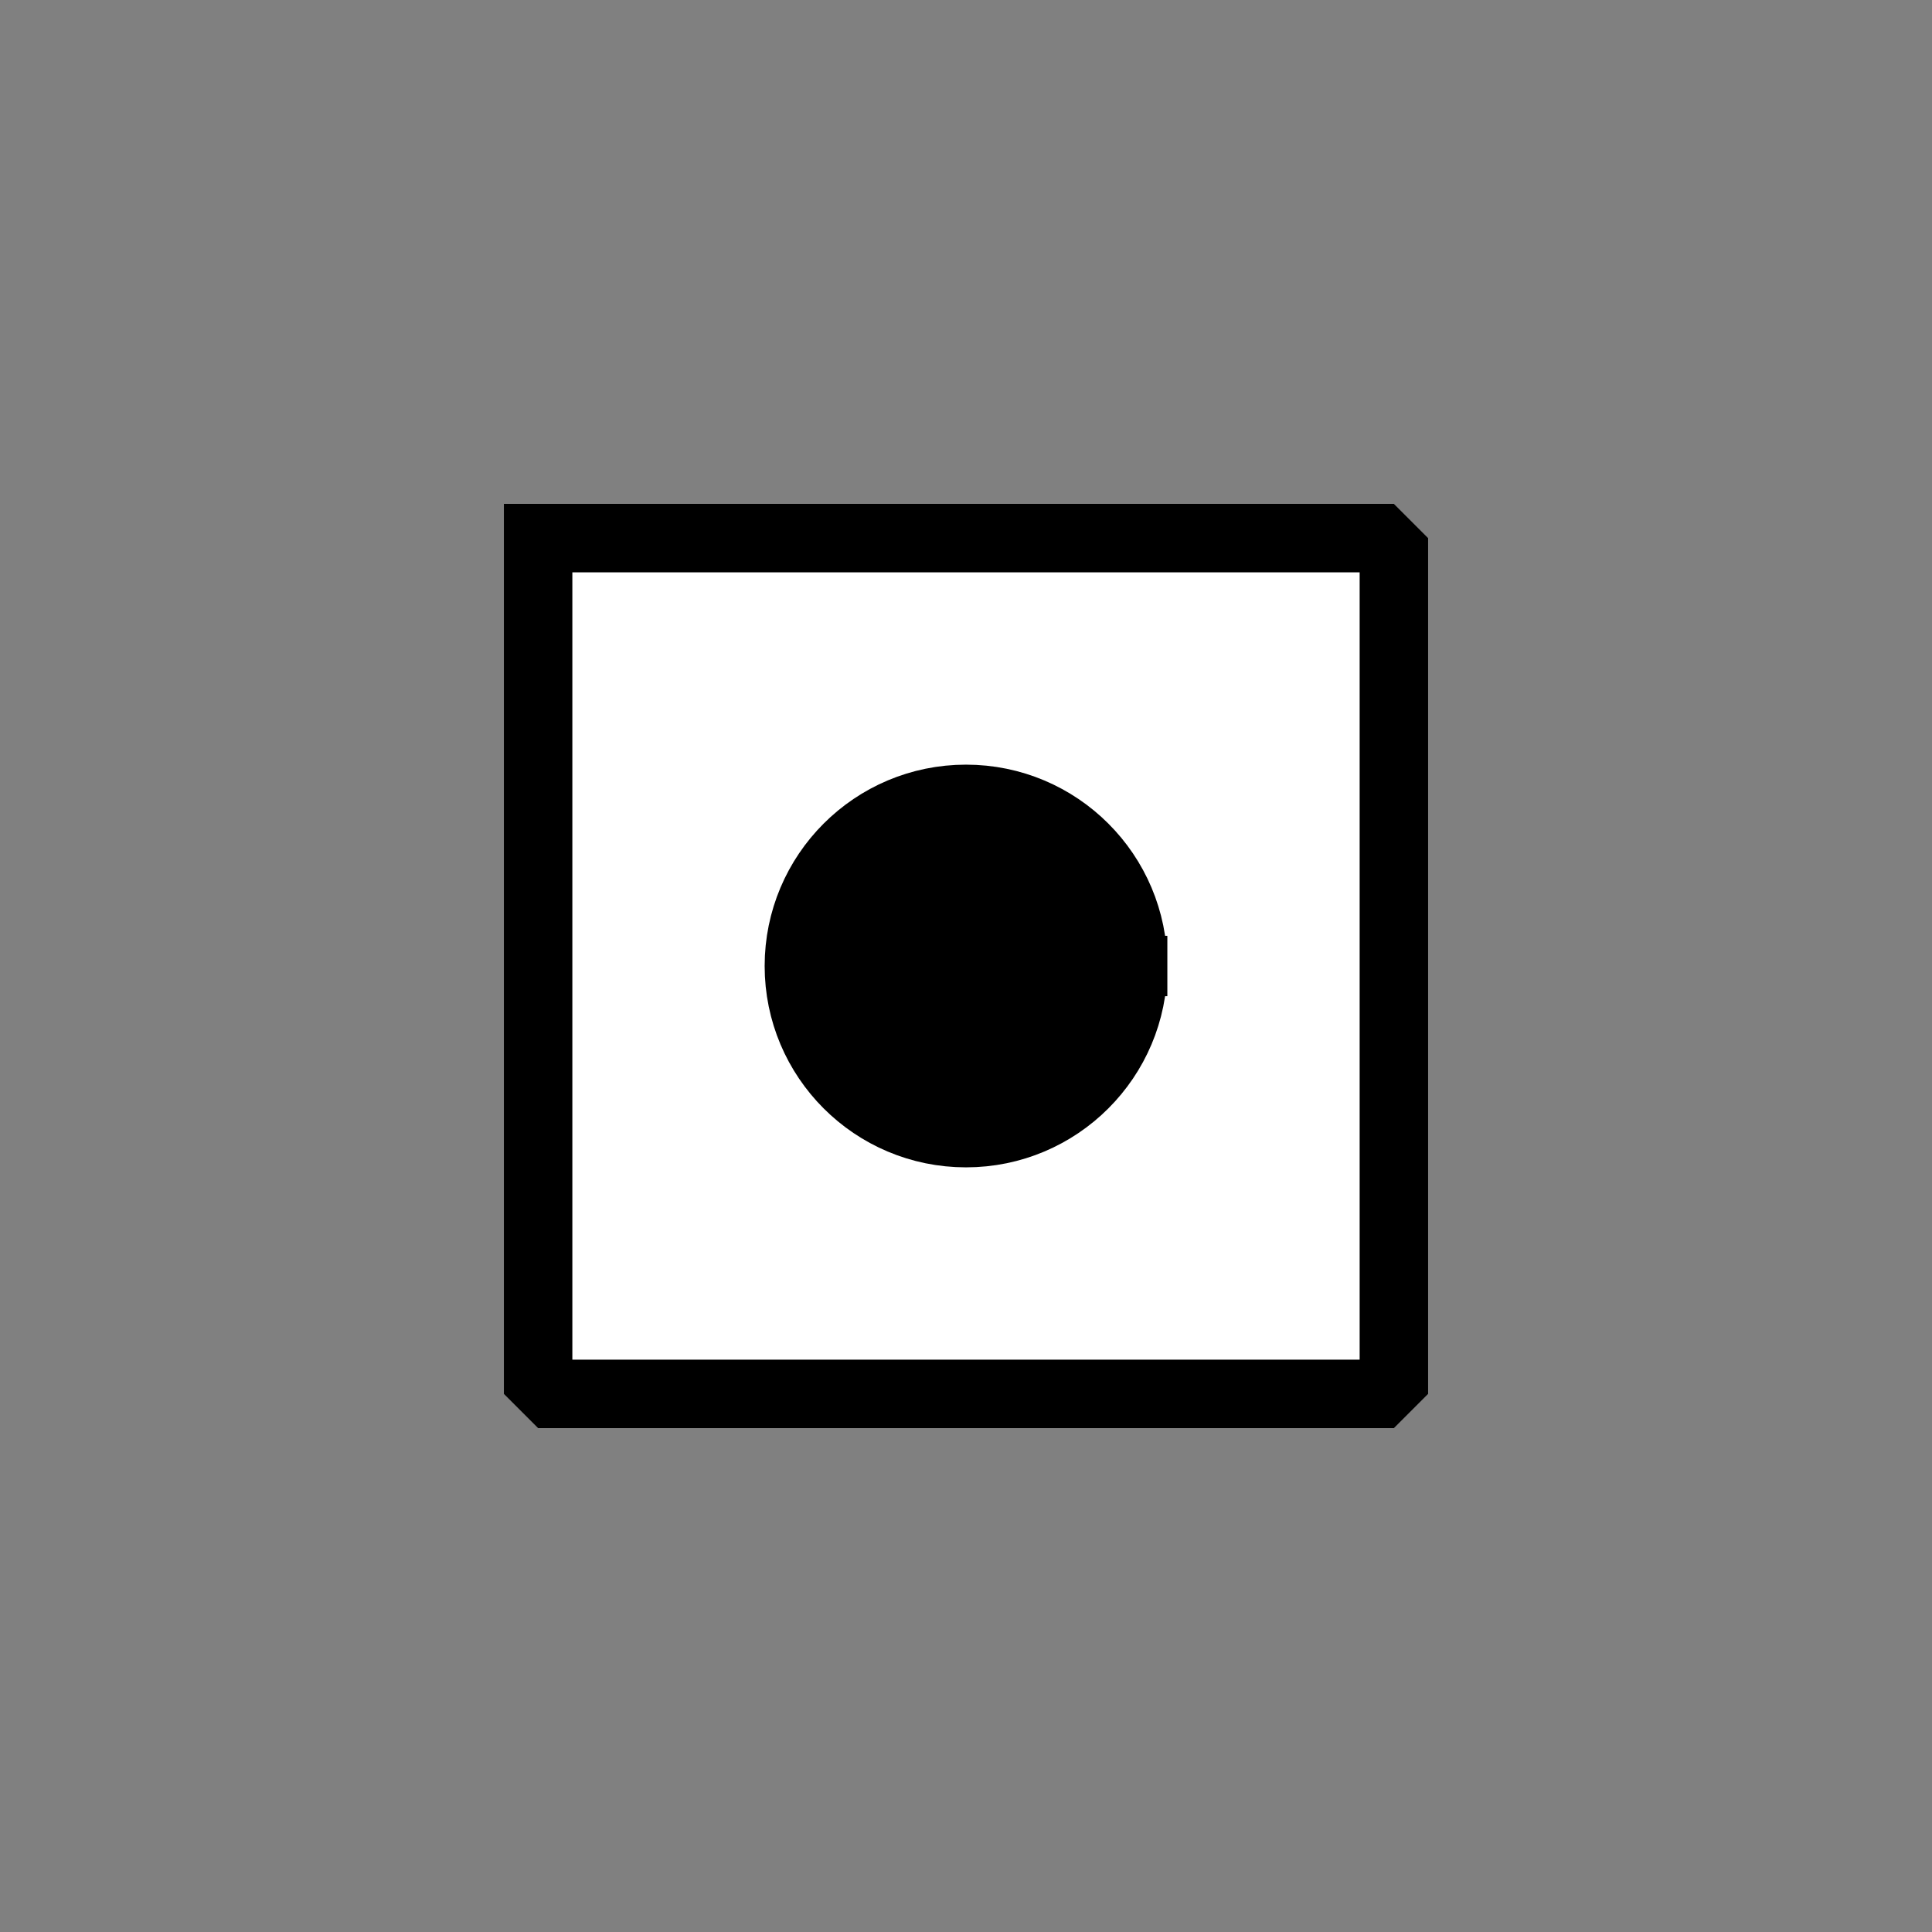 <?xml version="1.0" encoding="UTF-8" standalone="no"?>
<svg width="11.289mm" height="11.289mm"
 viewBox="0 0 32 32"
 xmlns="http://www.w3.org/2000/svg" xmlns:xlink="http://www.w3.org/1999/xlink"  version="1.2" baseProfile="tiny">
<rect x="0" y="0" width="32" height="32" fill="#808080" stroke="none"/>
<title>Qt SVG Document</title>
<desc>Generated with Qt</desc>
<defs>
</defs>
<g fill="none" stroke="black" stroke-width="1" fill-rule="evenodd" stroke-linecap="square" stroke-linejoin="bevel" >

<g fill="#ffffff" fill-opacity="1" stroke="#000000" stroke-opacity="1" stroke-width="1.134" stroke-linecap="square" stroke-linejoin="miter" stroke-miterlimit="2" transform="matrix(1,0,0,1,0,0)"
font-family="MS Shell Dlg 2" font-size="8.25" font-weight="400" font-style="normal" 
>
<path vector-effect="none" fill-rule="evenodd" d="M8.913,8.913 L23.087,8.913 L23.087,23.087 L8.913,23.087 L8.913,8.913"/>
</g>

<g fill="#000000" fill-opacity="1" stroke="#000000" stroke-opacity="1" stroke-width="1" stroke-linecap="square" stroke-linejoin="bevel" transform="matrix(1,0,0,1,0,0)"
font-family="MS Shell Dlg 2" font-size="8.25" font-weight="400" font-style="normal" 
>
<path vector-effect="non-scaling-stroke" fill-rule="evenodd" d="M18.835,16 C18.835,17.566 17.566,18.835 16,18.835 C14.434,18.835 13.165,17.566 13.165,16 C13.165,14.434 14.434,13.165 16,13.165 C17.566,13.165 18.835,14.434 18.835,16 "/>
</g>
</g>
</svg>
